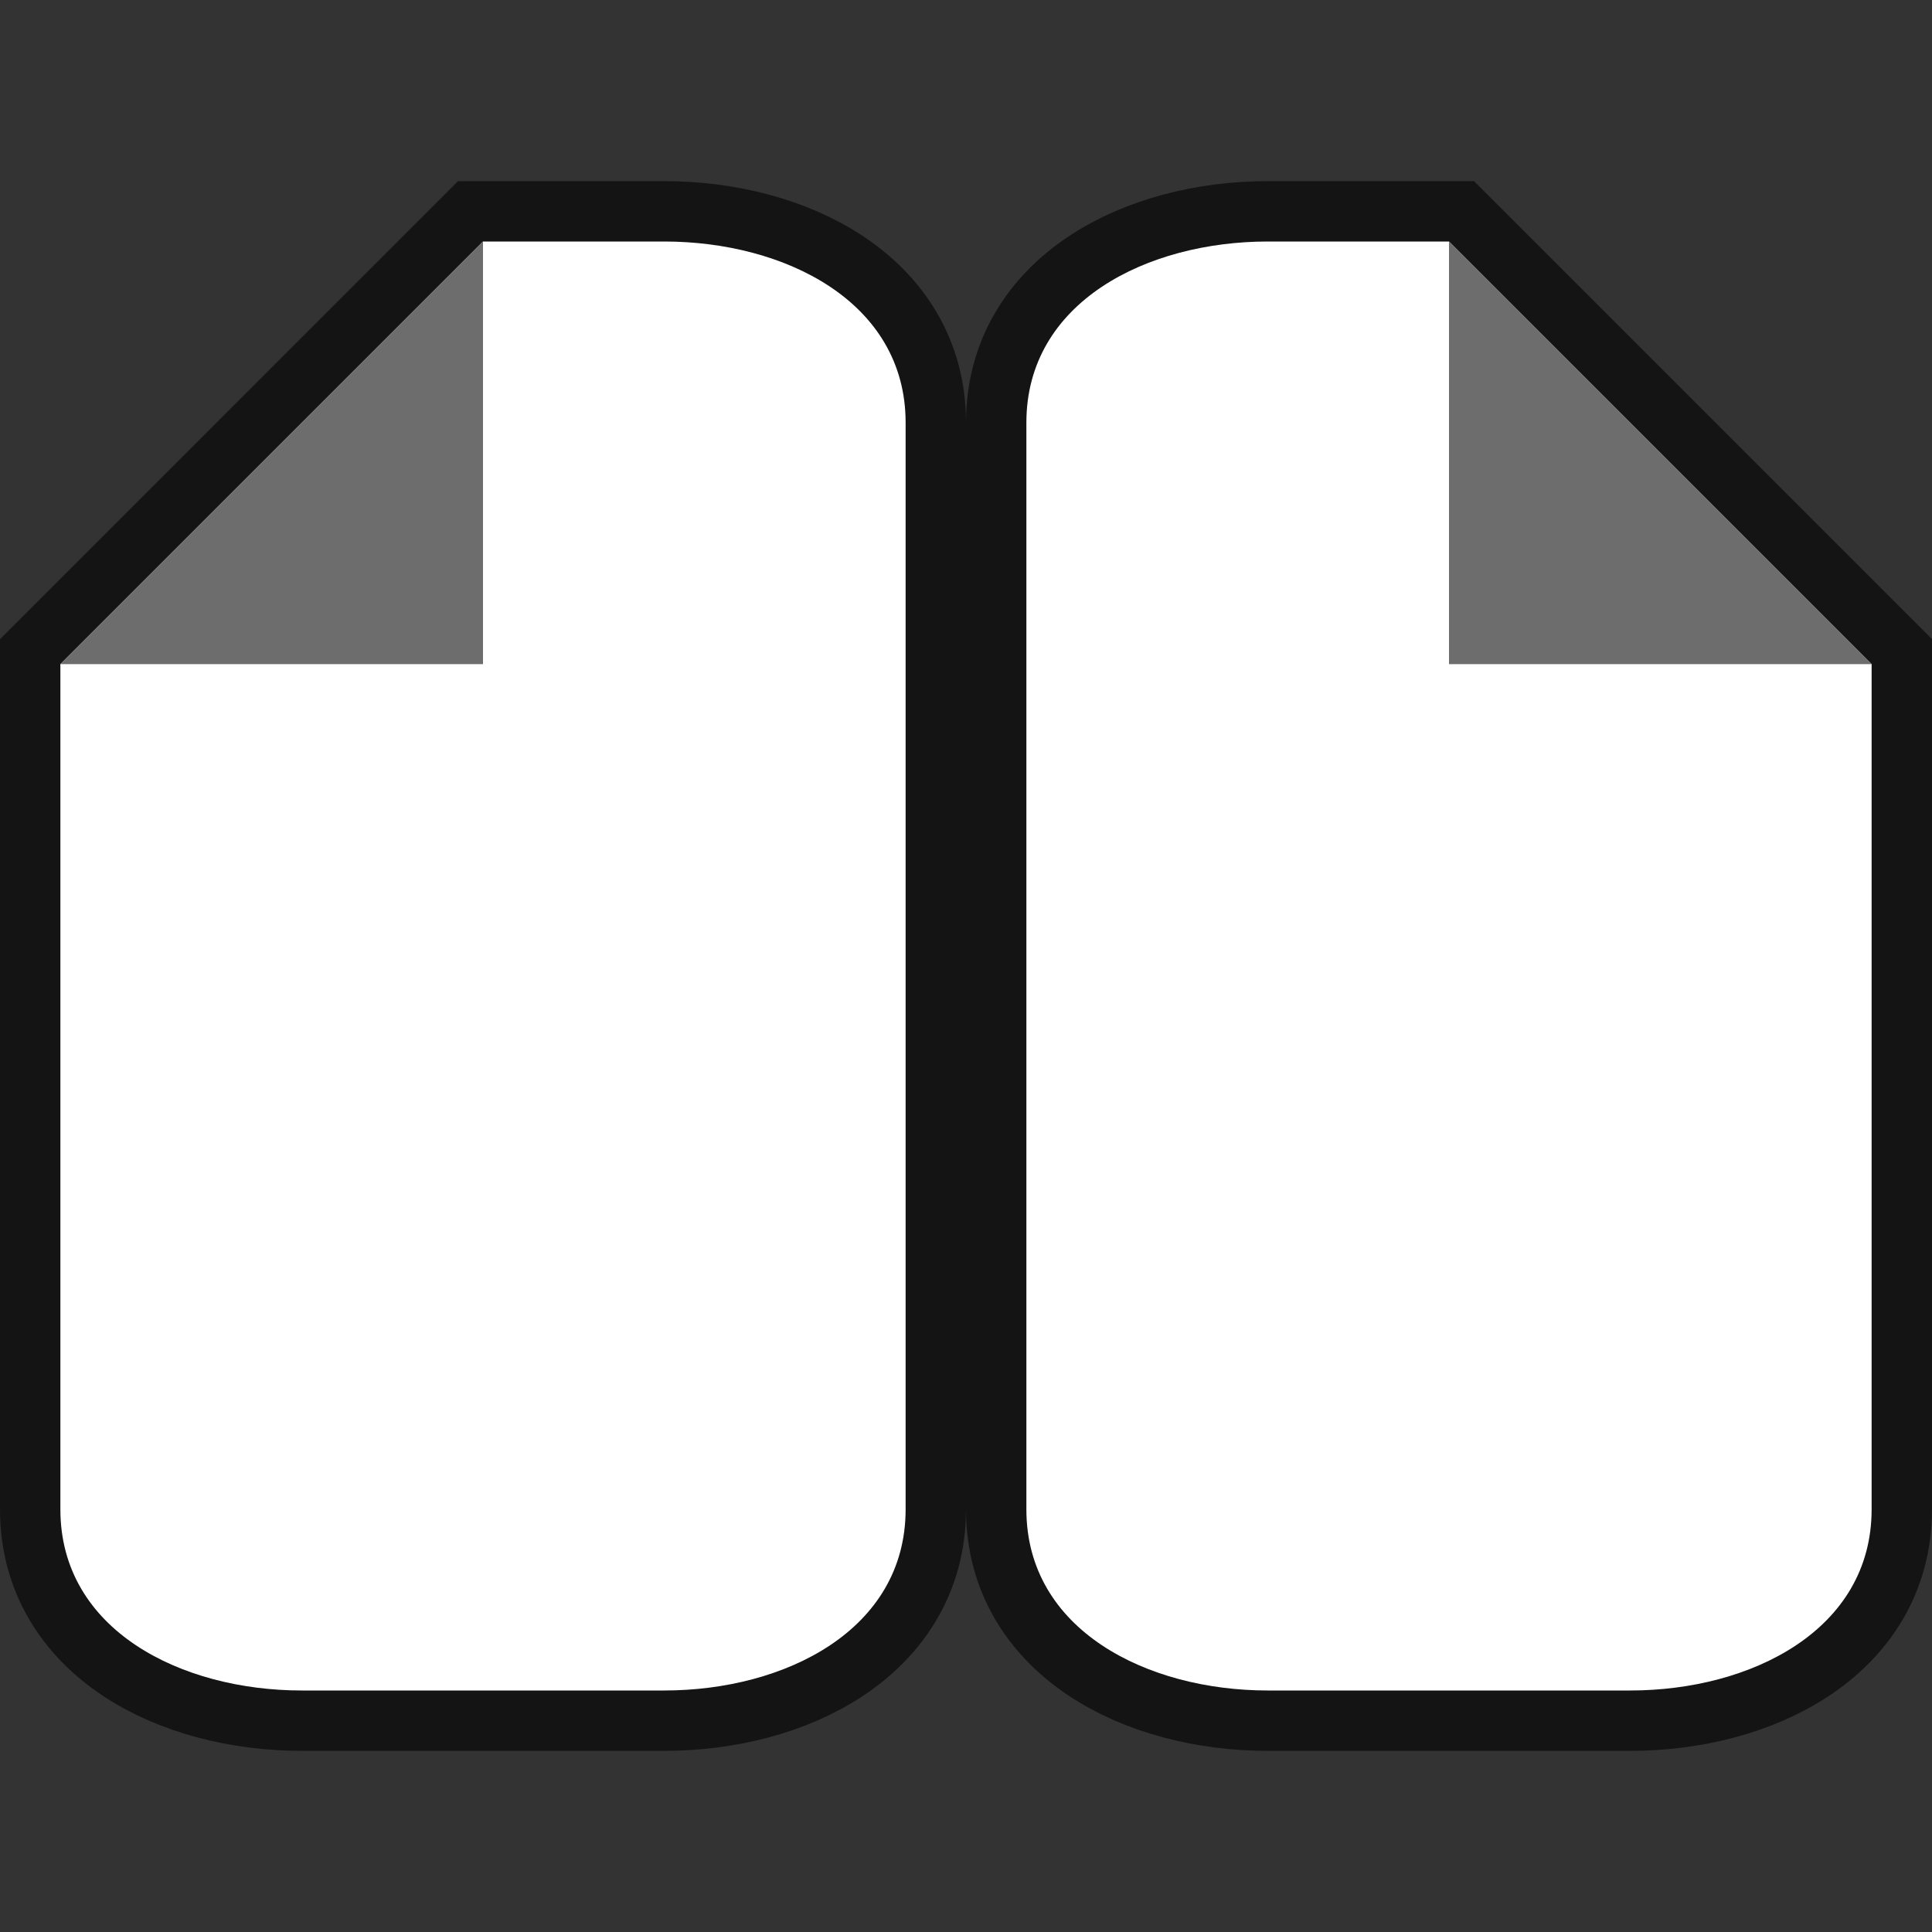 <svg xmlns="http://www.w3.org/2000/svg" viewBox="0 0 32 32"><rect x="0" y="0" width="32" height="32" fill="#333333" stroke="none"/><path d="M21 28c-2 0-4-1-4-3V7c0-2 2-3 4-3h3l7 7v14c0 2-2 3-4 3z" opacity=".6" stroke="#000" stroke-width="2"/><path d="M21 28c-2 0-4-1-4-3V7c0-2 2-3 4-3h3l7 7v14c0 2-2 3-4 3z" fill="#fff"/><path d="M24 11V4l7 7z" fill="#6d6d6d"/><path d="M11 28c2 0 4-1 4-3V7c0-2-2-3-4-3H8l-7 7v14c0 2 2 3 4 3z" opacity=".6" stroke="#000" stroke-width="2"/><path d="M11 28c2 0 4-1 4-3V7c0-2-2-3-4-3H8l-7 7v14c0 2 2 3 4 3z" fill="#fff"/><path d="M8 11V4l-7 7z" fill="#6d6d6d"/></svg>